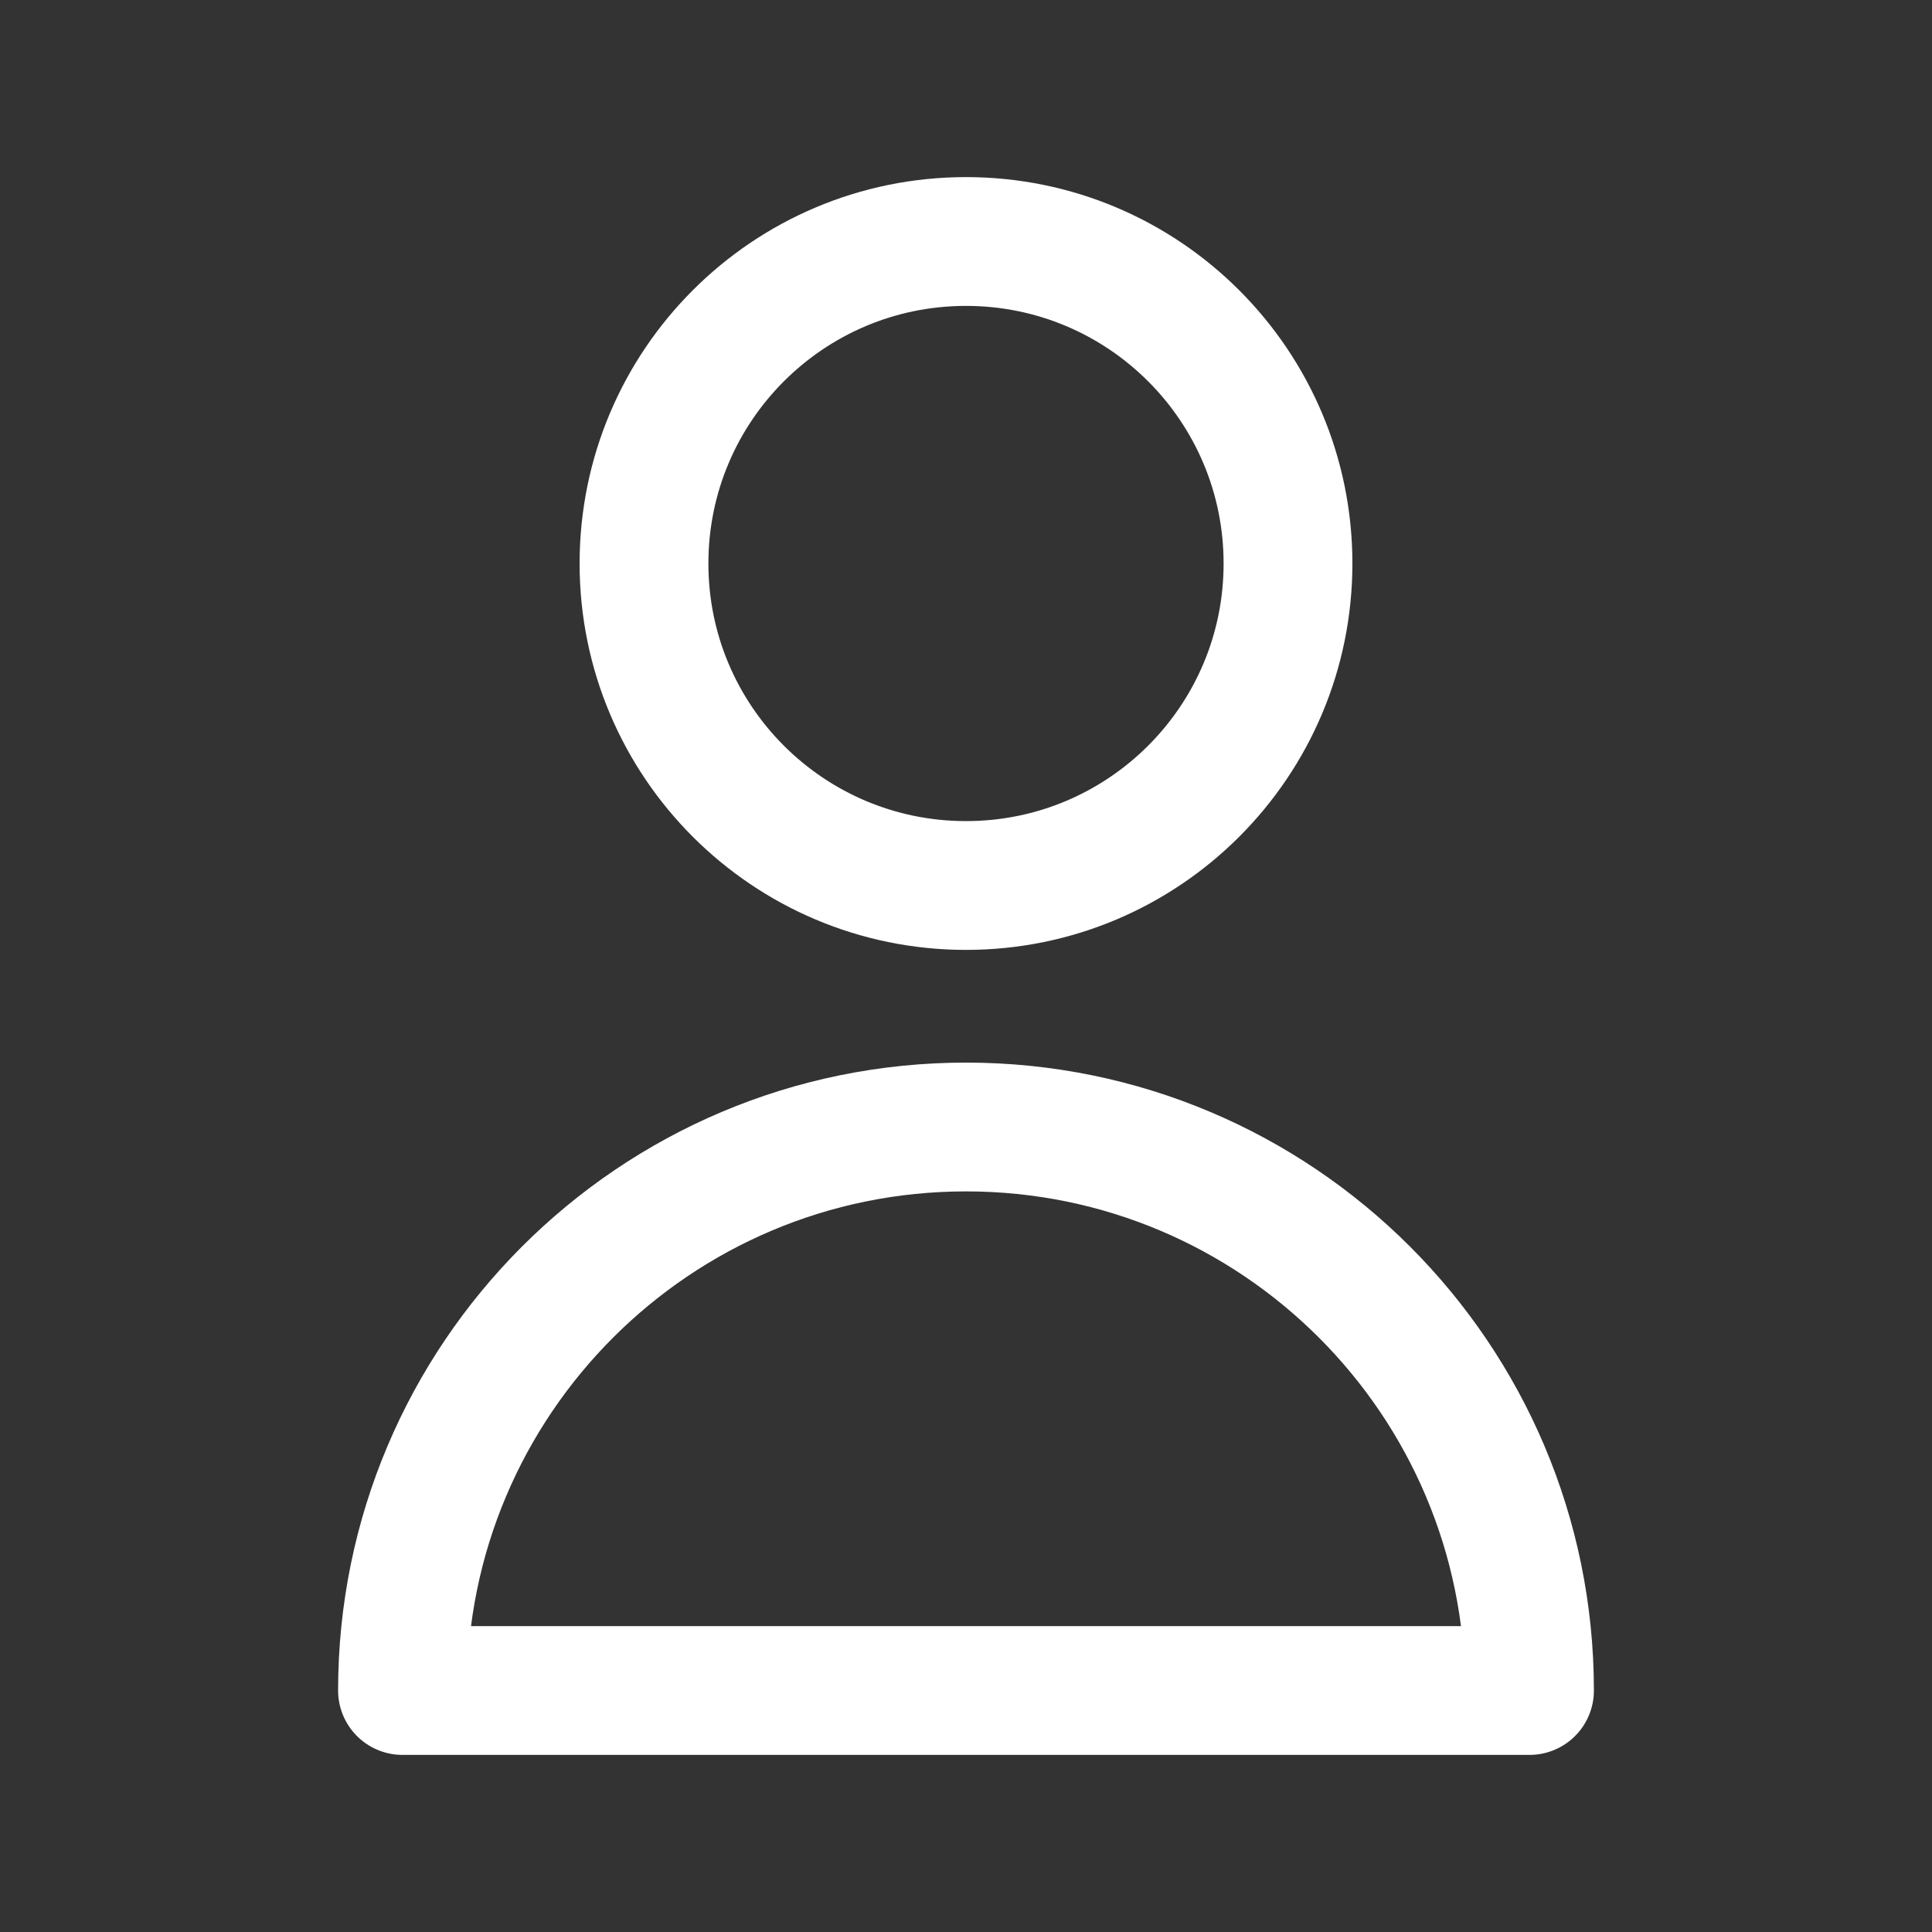 <svg width="18" height="18" viewBox="0 0 18 18" fill="none" xmlns="http://www.w3.org/2000/svg">
<rect x="0" y="0" width="18" height="18" fill="#333333" stroke="none"/>
<path d="M12 5.25C12 6.907 10.657 8.25 9 8.25C7.343 8.25 6 6.907 6 5.25C6 3.593 7.343 2.25 9 2.25C10.657 2.25 12 3.593 12 5.25Z" stroke="white" stroke-width="1.2" stroke-linecap="round" stroke-linejoin="round"/>
<path d="M9 10.5C6.101 10.5 3.75 12.851 3.75 15.75H14.25C14.25 12.851 11.899 10.5 9 10.5Z" stroke="white" stroke-width="1.2" stroke-linecap="round" stroke-linejoin="round"/>
</svg>
